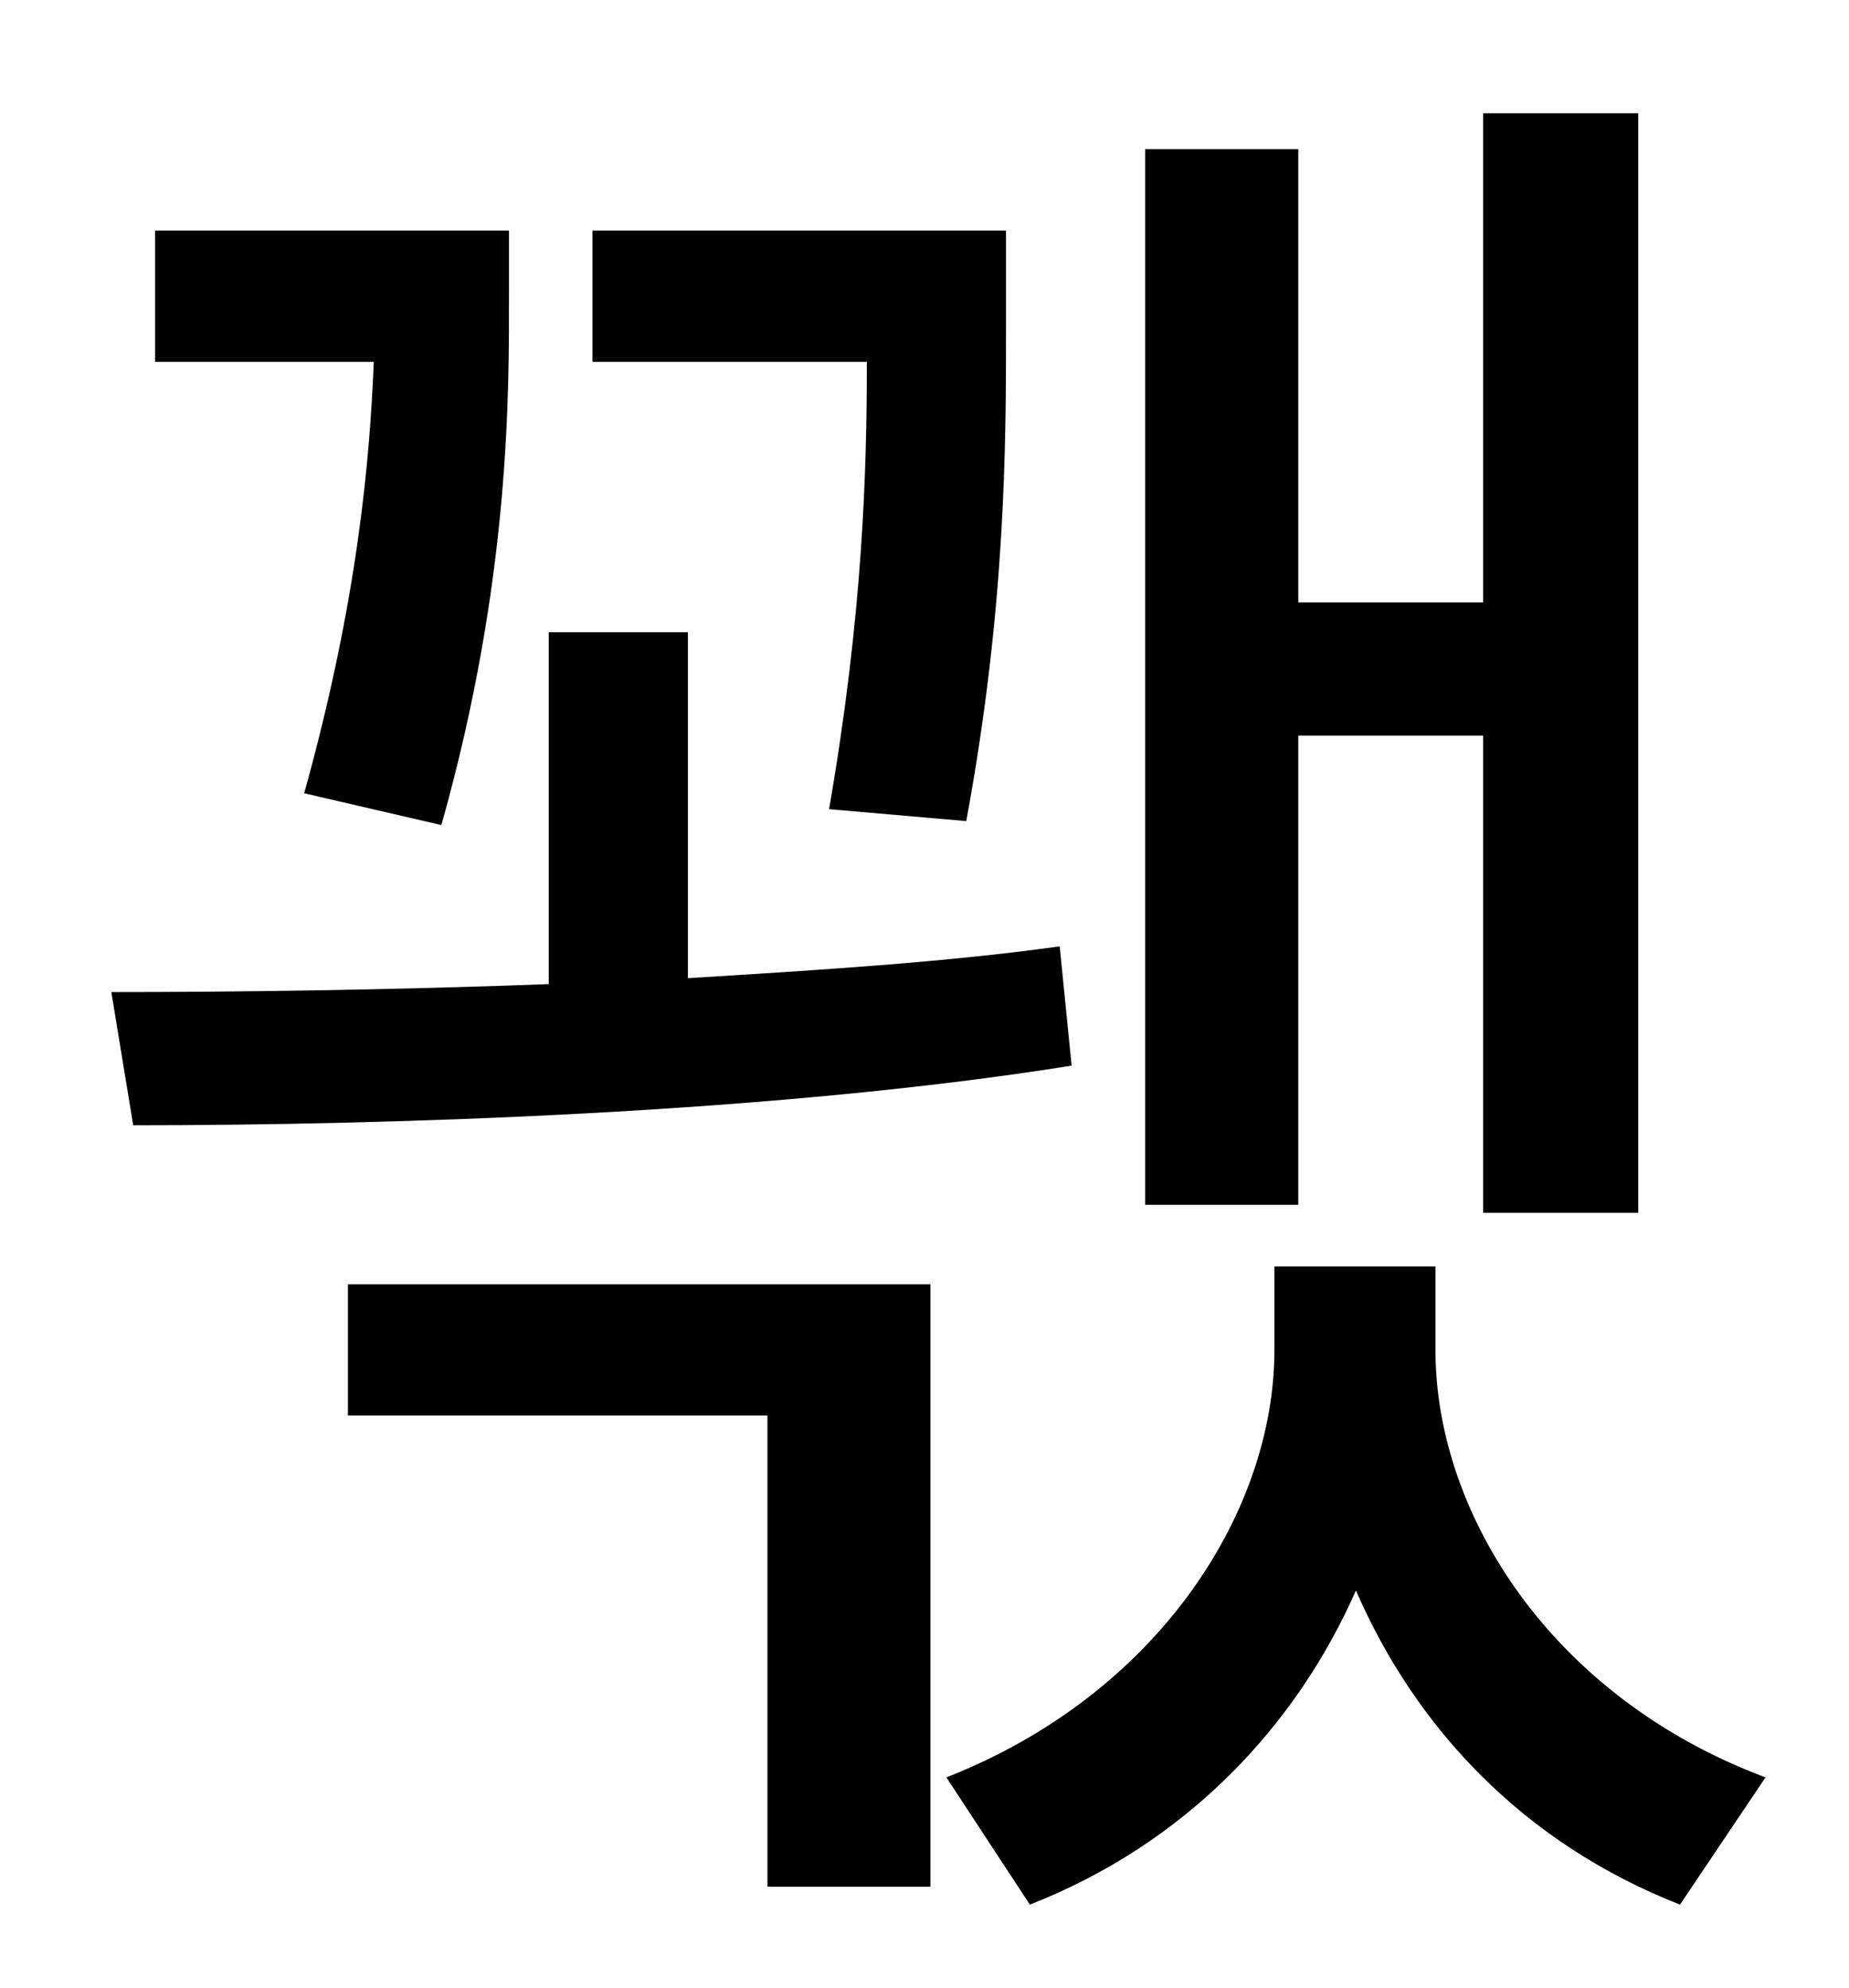 <?xml version="1.0" standalone="no"?>
<!DOCTYPE svg PUBLIC "-//W3C//DTD SVG 1.1//EN" "http://www.w3.org/Graphics/SVG/1.1/DTD/svg11.dtd" >
<svg xmlns="http://www.w3.org/2000/svg" xmlns:xlink="http://www.w3.org/1999/xlink" version="1.1" viewBox="-10 0 930 1000">
   <path fill="currentColor"
d="M643 370v236h-77v-531h77v228h93v-246h78v553h-78v-240h-93zM476 413l-69 -6c17 -98 19 -170 19 -225h-138v-66h208v49c0 58 0 140 -20 248zM212 415l-69 -16c27 -97 33 -168 35 -217h-110v-66h178v31c0 49 1 144 -34 268zM523 476l6 60c-150 24 -344 30 -472 30l-11 -67
c62 0 140 -1 220 -4v-177h70v174c65 -4 130 -8 187 -16zM165 712v-66h293v303h-82v-237h-211zM712 637v42c0 83 59 175 166 215l-43 64c-79 -31 -133 -89 -163 -158c-30 68 -85 127 -164 158l-42 -64c107 -42 165 -134 165 -215v-42h81z" />
</svg>
